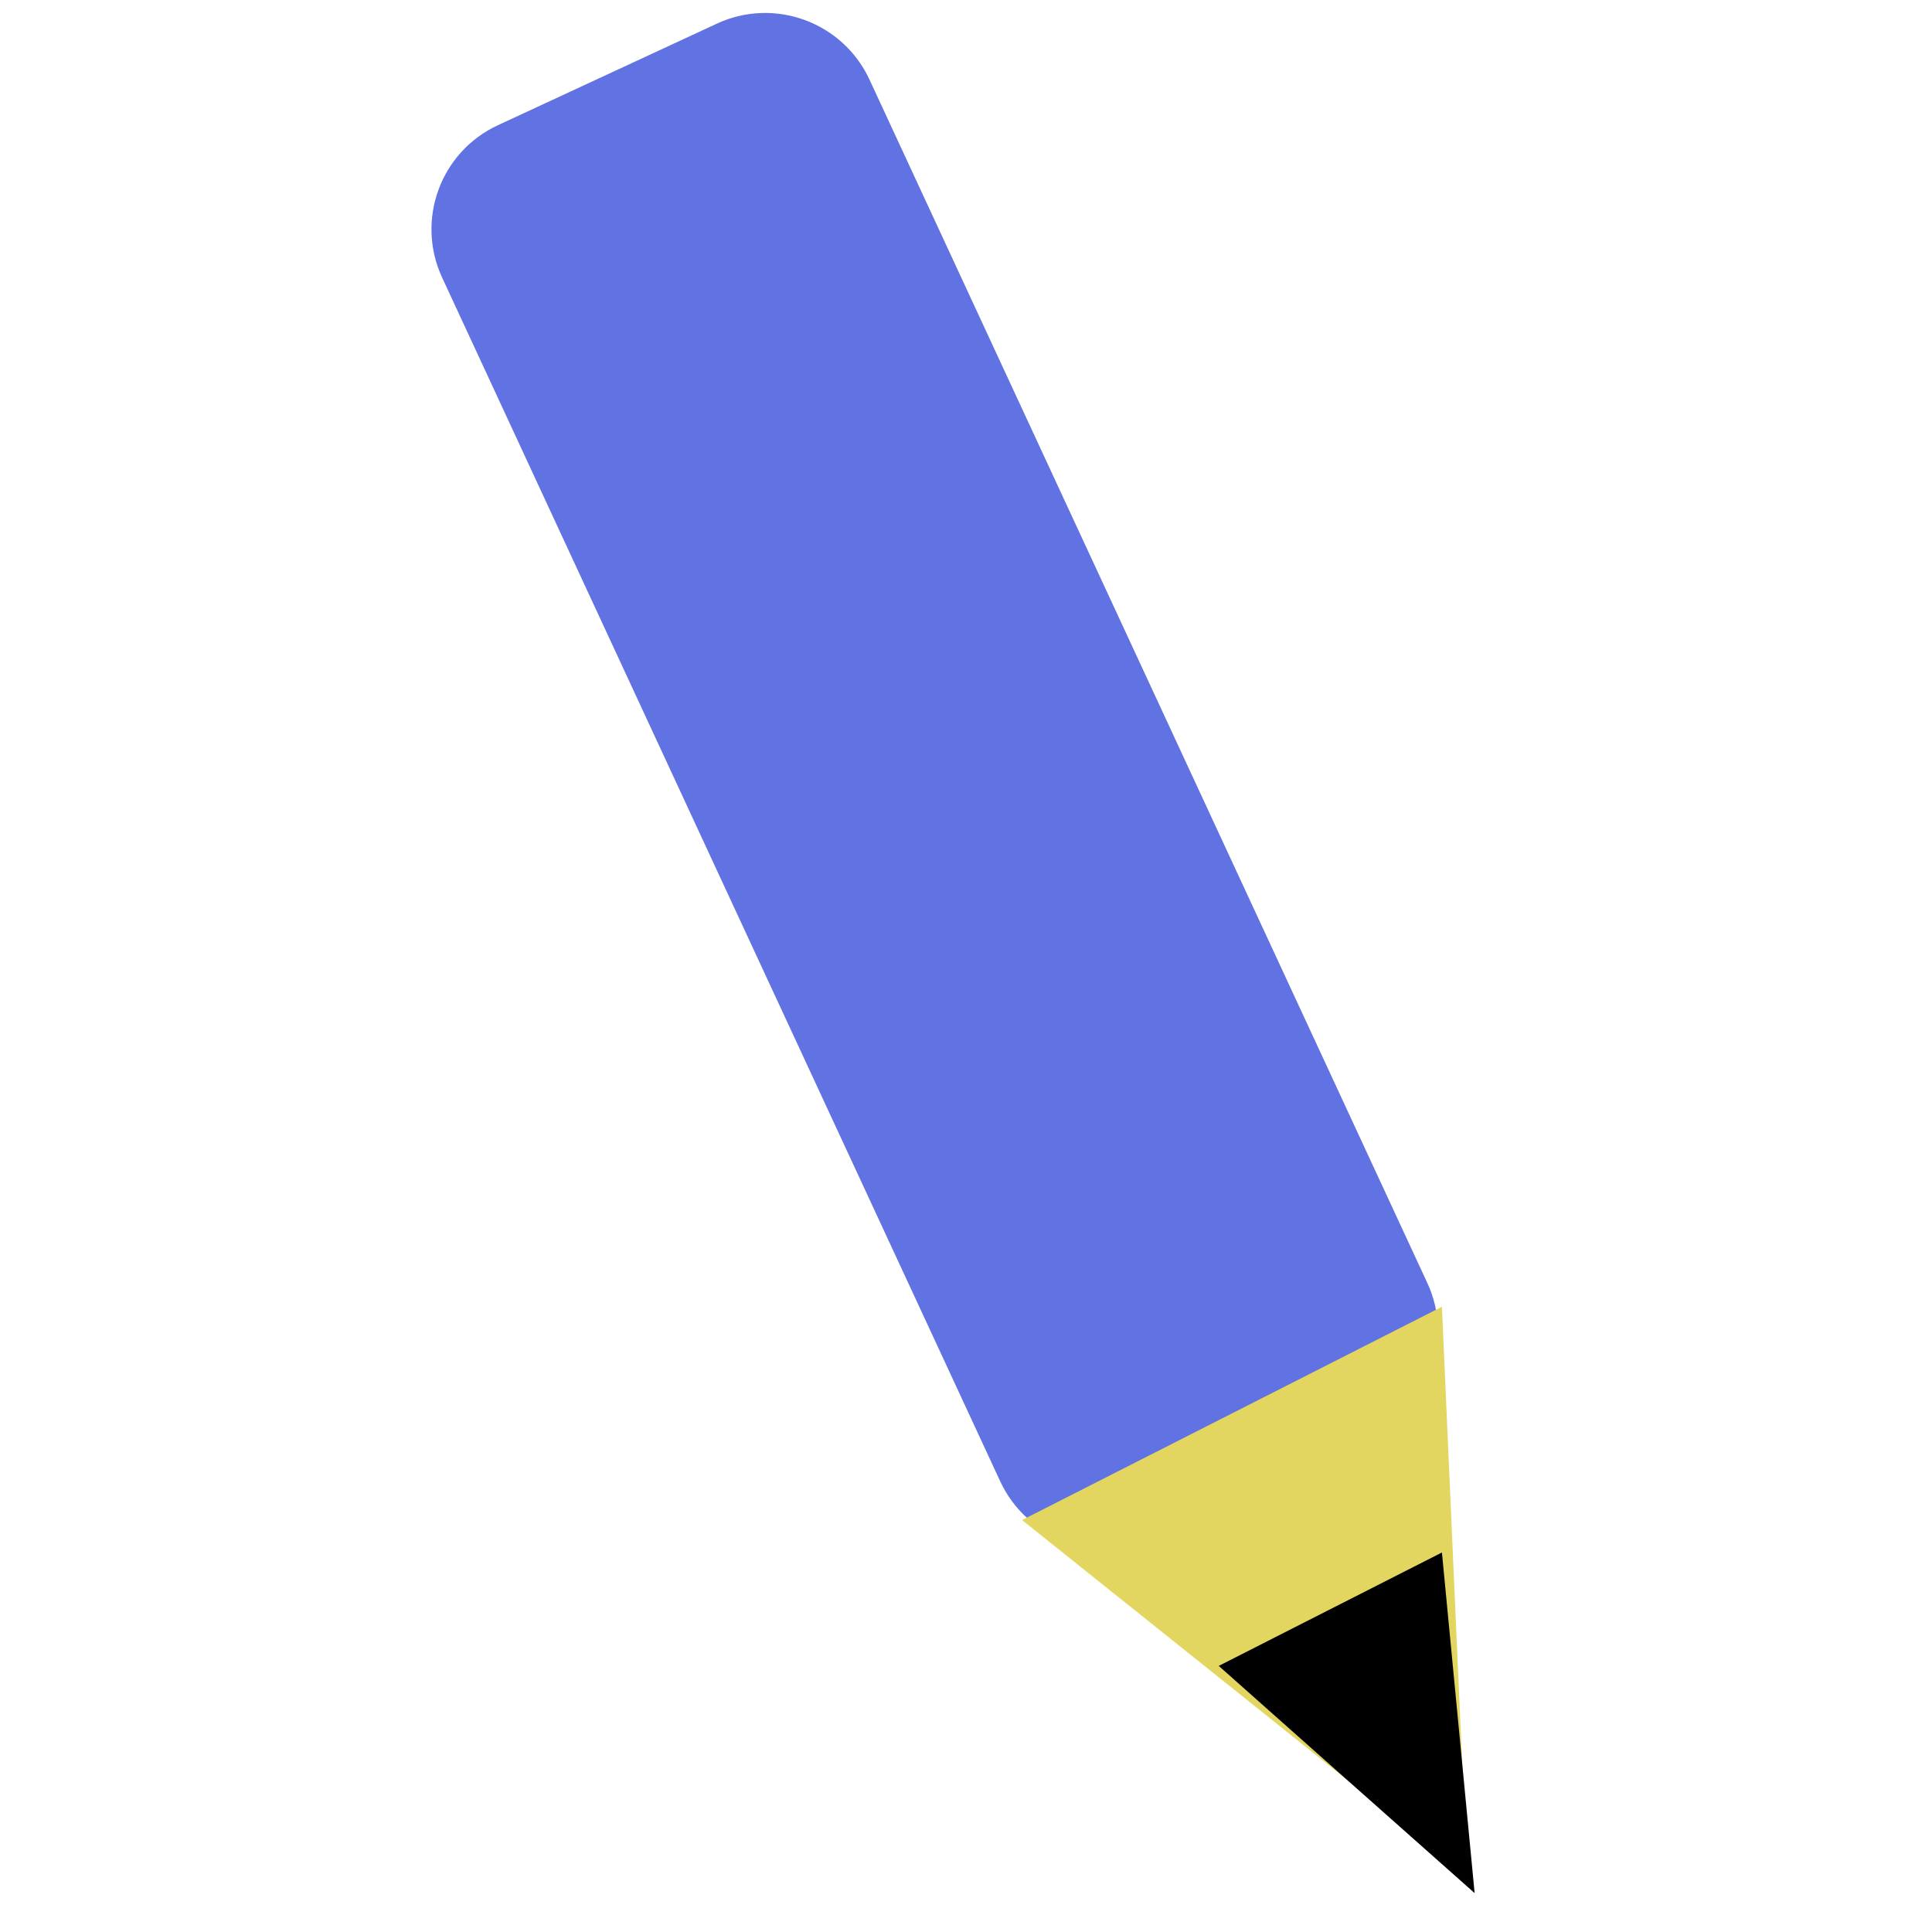 <svg version="1.1" xmlns="http://www.w3.org/2000/svg" xmlns:xlink="http://www.w3.org/1999/xlink" preserveAspectRatio="xMidYMid meet" viewBox="163.964 200.552 84.394 148.896" width="24" height="24"><defs><path d="M186.97 202.37C191.4 200.32 196.66 202.25 198.72 206.68C208.06 226.84 232.37 279.28 241.72 299.44C243.77 303.87 241.84 309.13 237.41 311.19C232.43 313.49 225.52 316.7 220.53 319.01C216.1 321.06 210.84 319.14 208.79 314.7C199.44 294.55 175.13 242.1 165.79 221.95C163.73 217.51 165.66 212.25 170.09 210.2C175.07 207.89 181.99 204.68 186.97 202.37Z" id="a3teER2aq"></path><path d="M227.64 331.42L210.48 317.7L226.66 309.48L242.84 301.26L243.81 323.2L244.79 345.14L227.64 331.42Z" id="g3jHW74tnN"></path><path d="M235.5 337.7L225.64 328.94L234.24 324.57L242.84 320.2L244.1 333.32L245.36 346.45L235.5 337.7Z" id="az3uIsU9L"></path></defs><g><g><use xlink:href="#a3teER2aq" opacity="1" fill="#6172e2" fill-opacity="1"></use></g><g><use xlink:href="#g3jHW74tnN" opacity="1" fill="#e2d661" fill-opacity="1"></use></g><g><use xlink:href="#az3uIsU9L" opacity="1" fill="#000000" fill-opacity="1"></use></g></g></svg>
